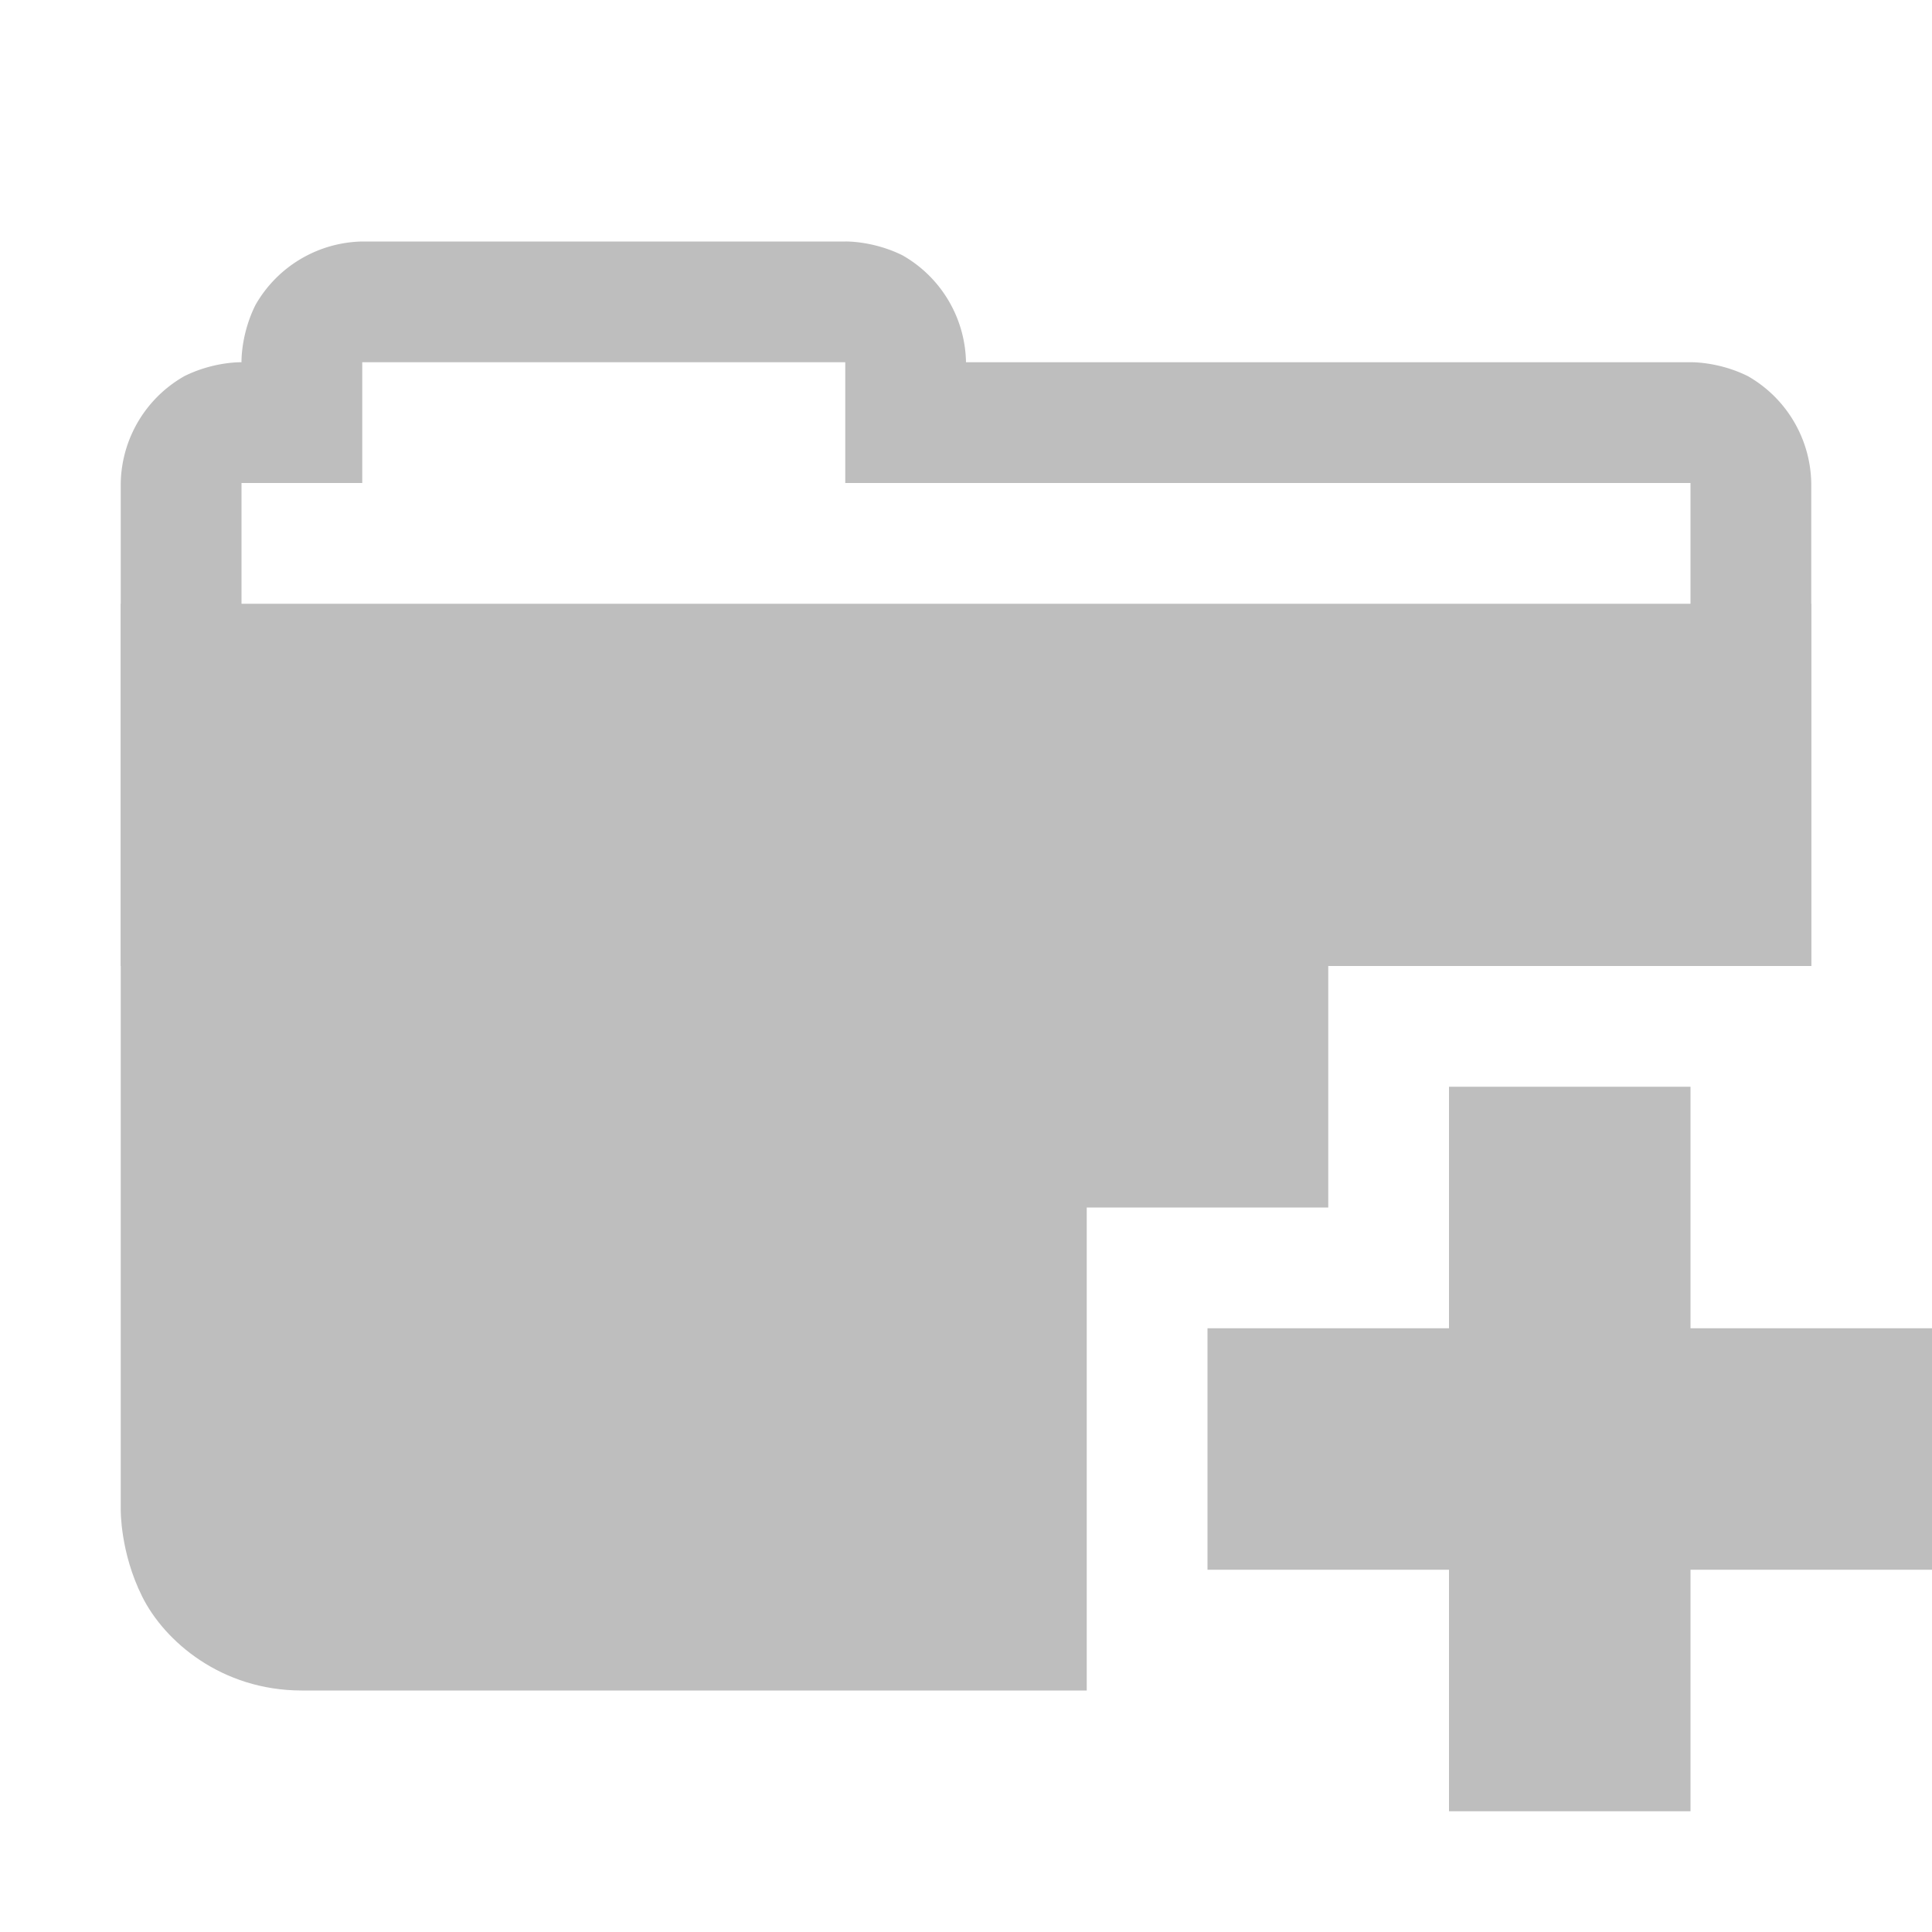 <?xml version="1.0" encoding="UTF-8" standalone="no"?>
<svg
   xmlns:dc="http://purl.org/dc/elements/1.1/"
   xmlns:cc="http://creativecommons.org/ns#"
   xmlns:rdf="http://www.w3.org/1999/02/22-rdf-syntax-ns#"
   xmlns:svg="http://www.w3.org/2000/svg"
   xmlns="http://www.w3.org/2000/svg"
   xmlns:sodipodi="http://sodipodi.sourceforge.net/DTD/sodipodi-0.dtd"
   xmlns:inkscape="http://www.inkscape.org/namespaces/inkscape"
   height="16"
   width="16"
   version="1.1"
   id="svg10"
   sodipodi:docname="folder-new-symbolic.svg"
   inkscape:version="0.92.1 r15371">
  <defs
     id="defs14" />
  <sodipodi:namedview
     pagecolor="#ffffff"
     bordercolor="#666666"
     borderopacity="1"
     objecttolerance="10"
     gridtolerance="10"
     guidetolerance="10"
     inkscape:pageopacity="0"
     inkscape:pageshadow="2"
     inkscape:window-width="725"
     inkscape:window-height="480"
     id="namedview12"
     showgrid="false"
     inkscape:zoom="14.75"
     inkscape:cx="8"
     inkscape:cy="8"
     inkscape:window-x="0"
     inkscape:window-y="24"
     inkscape:window-maximized="0"
     inkscape:current-layer="svg10" />
  <g
     transform="translate(-753 23)"
     id="g8"
     style="fill:#bebebe;fill-opacity:1">
    <path
       color="#000"
       d="M756-21a1.04 1.04 0 0 0-.885.527c-.122.245-.115.473-.115.473s-.228-.007-.473.115A1.04 1.04 0 0 0 754-19v4h14v-4a1.04 1.04 0 0 0-.525-.885C767.23-20.007 767-20 767-20h-6a1.04 1.04 0 0 0-.525-.885C760.23-21.007 760-21 760-21zm0 1h4v1h7v3h-12v-3h1z"
       fill="#666"
       fill-rule="evenodd"
       font-family="sans-serif"
       font-weight="400"
       overflow="visible"
       style="line-height:normal;font-variant-ligatures:normal;font-variant-position:normal;font-variant-caps:normal;font-variant-numeric:normal;font-variant-alternates:normal;font-feature-settings:normal;text-indent:0;text-align:start;text-decoration-line:none;text-decoration-style:solid;text-decoration-color:#000;text-transform:none;text-orientation:mixed;shape-padding:0;isolation:auto;mix-blend-mode:normal;fill:#bebebe;fill-opacity:1"
       white-space="normal"
       id="path2" />
    <path
       color="#000"
       d="M754-18v7.5s-.007.353.178.723c.184.369.655.777 1.322.777h6.5v-4h2v-2h4v-3z"
       fill="#666"
       fill-rule="evenodd"
       font-family="sans-serif"
       font-weight="400"
       overflow="visible"
       style="line-height:normal;font-variant-ligatures:normal;font-variant-position:normal;font-variant-caps:normal;font-variant-numeric:normal;font-variant-alternates:normal;font-feature-settings:normal;text-indent:0;text-align:start;text-decoration-line:none;text-decoration-style:solid;text-decoration-color:#000;text-transform:none;text-orientation:mixed;shape-padding:0;isolation:auto;mix-blend-mode:normal;fill:#bebebe;fill-opacity:1"
       white-space="normal"
       id="path4" />
    <path
       d="M765-14v2h-2v2h2v2h2v-2h2v-2h-2v-2z"
       fill="#666"
       id="path6"
       style="fill:#bebebe;fill-opacity:1" />
  </g>
</svg>
